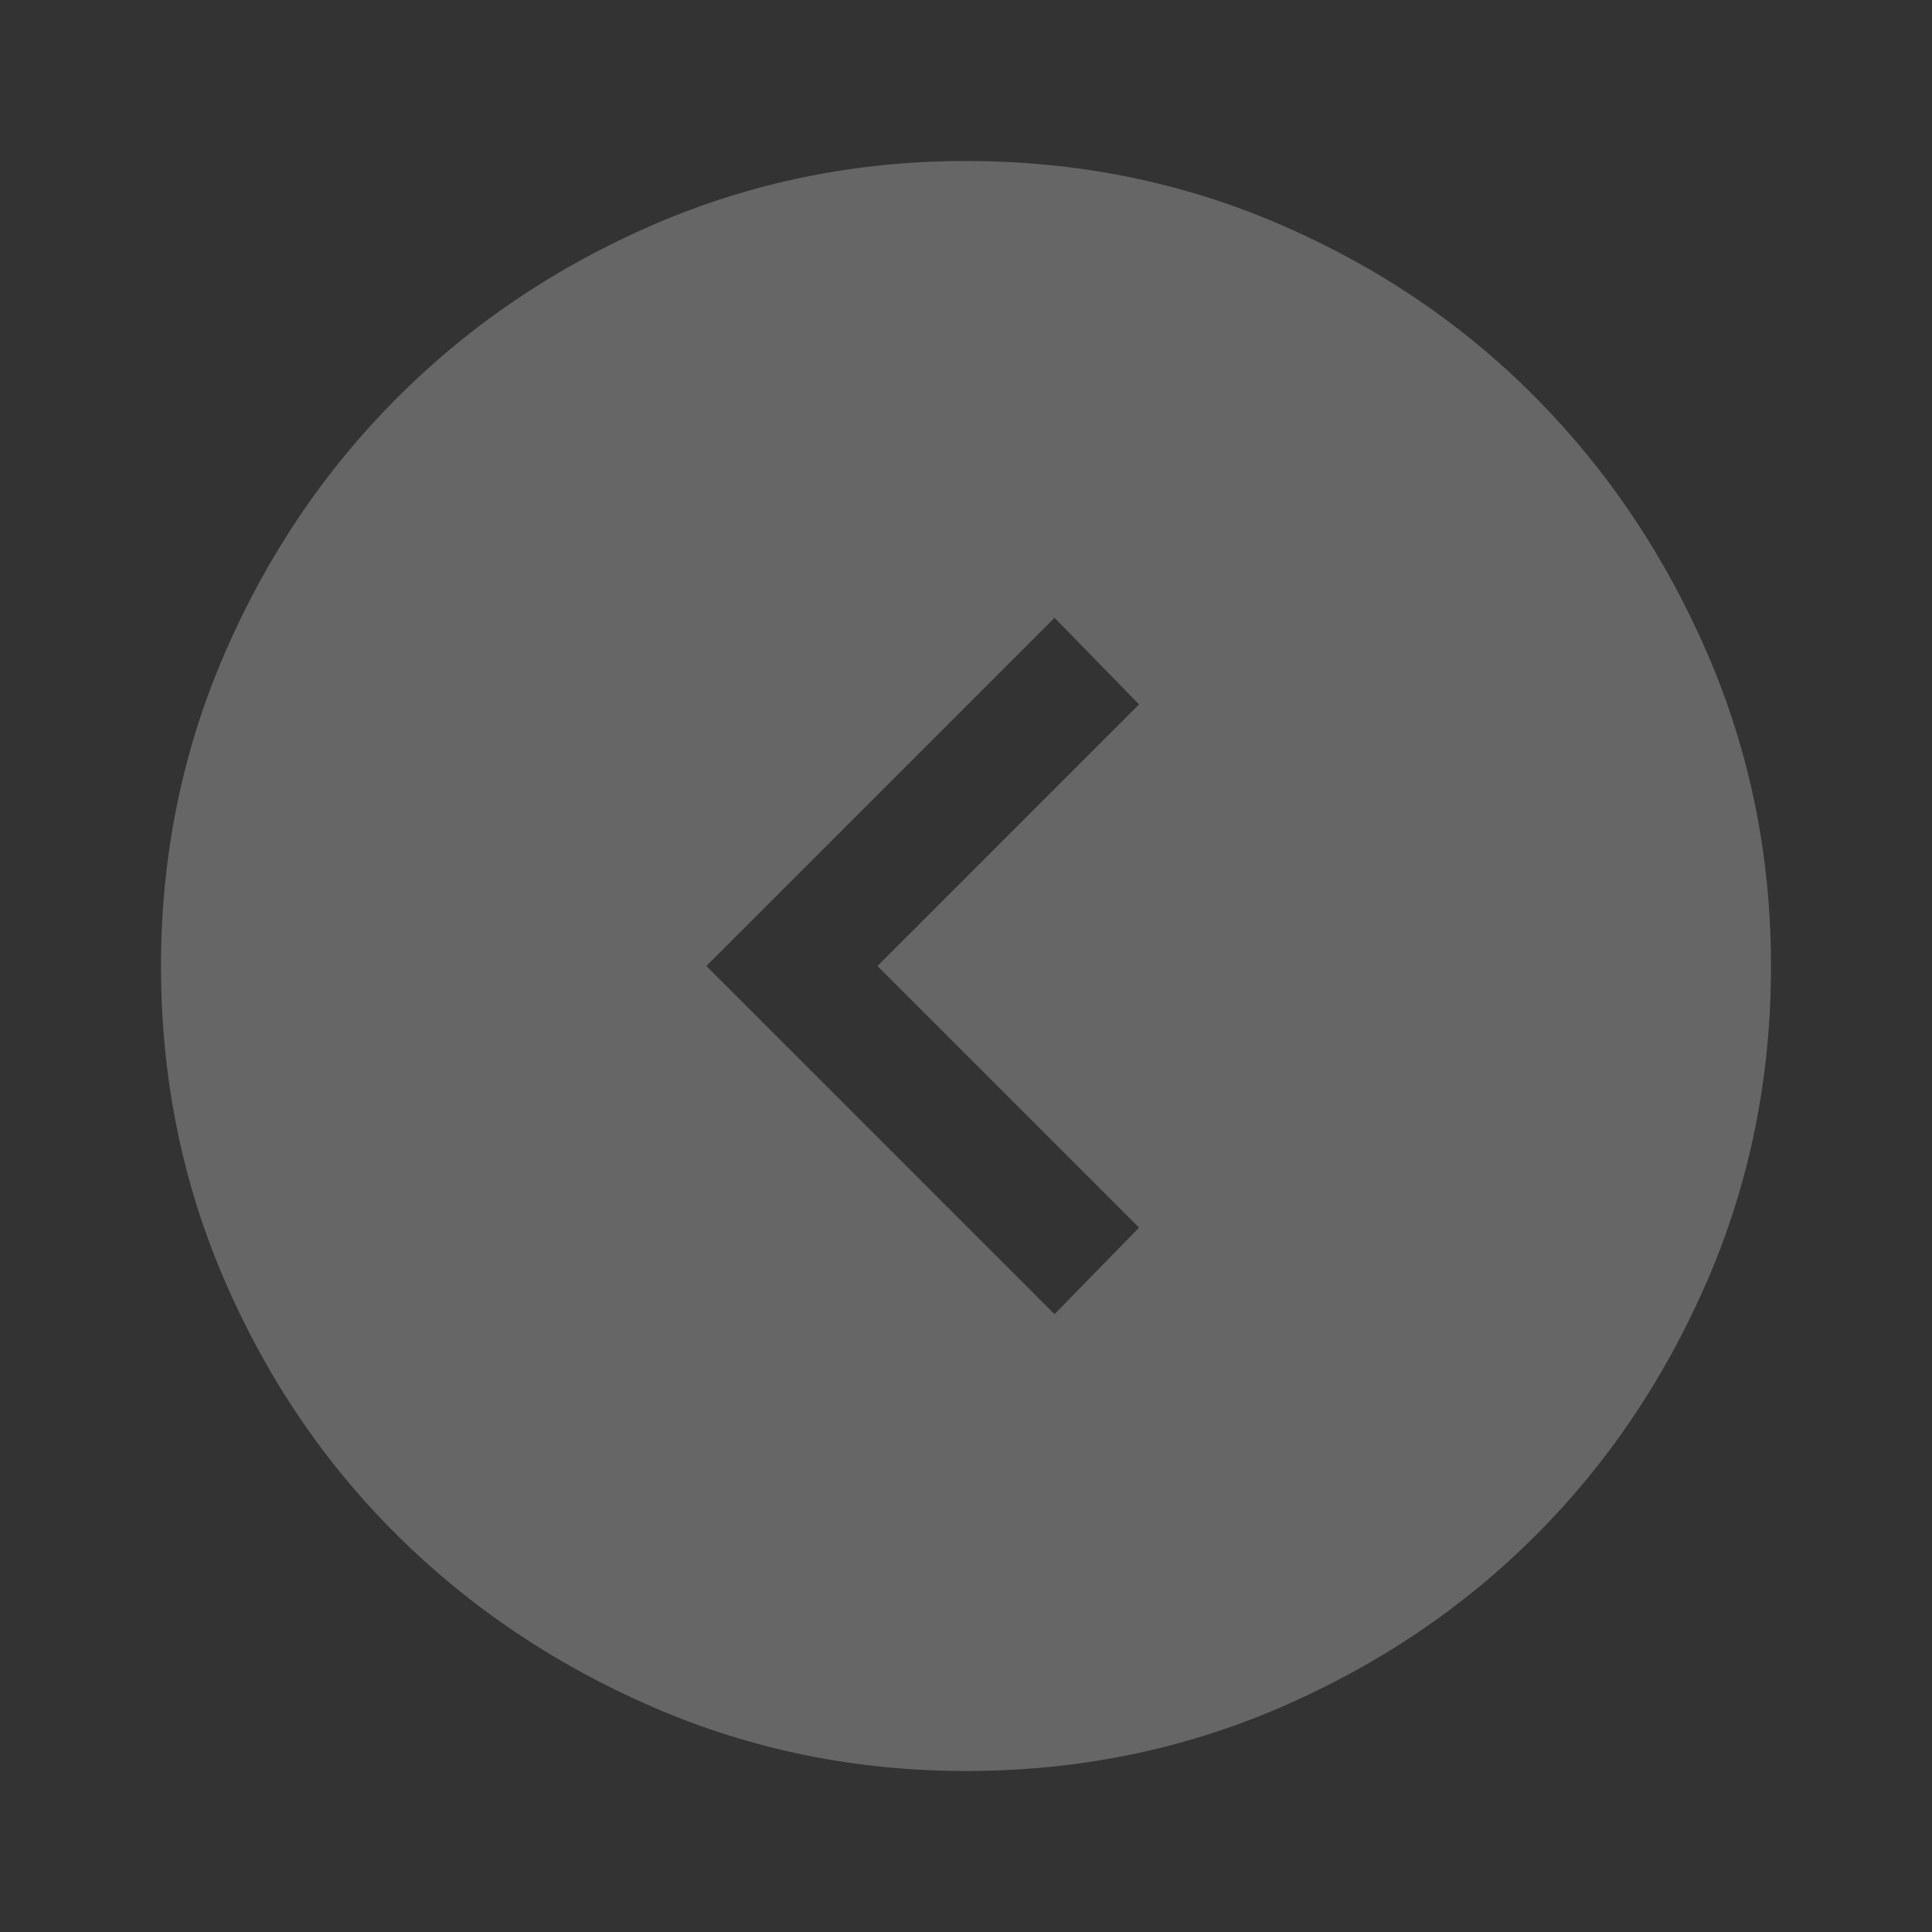 <svg width="48" height="48" viewBox="0 0 48 48" fill="none" xmlns="http://www.w3.org/2000/svg">
<rect x="0" y="0" width="48" height="48" fill="#333333" stroke="none"/>
<mask id="mask0_1278_134" style="mask-type:alpha" maskUnits="userSpaceOnUse" x="0" y="0" width="48" height="48">
<rect x="48" width="48" height="48" transform="rotate(90 48 0)" fill="#D9D9D9"/>
</mask>
<g mask="url(#mask0_1278_134)">
<path opacity="0.25" d="M17.55 24L26.2 32.65L28.3 30.5L21.8 24L28.3 17.5L26.2 15.35L17.55 24ZM4 24C4 21.267 4.525 18.683 5.575 16.25C6.625 13.817 8.058 11.692 9.875 9.875C11.692 8.058 13.817 6.625 16.25 5.575C18.683 4.525 21.267 4 24 4C26.767 4 29.367 4.525 31.8 5.575C34.233 6.625 36.35 8.058 38.15 9.875C39.95 11.692 41.375 13.817 42.425 16.25C43.475 18.683 44 21.267 44 24C44 26.767 43.475 29.367 42.425 31.8C41.375 34.233 39.95 36.35 38.15 38.15C36.35 39.95 34.233 41.375 31.8 42.425C29.367 43.475 26.767 44 24 44C21.267 44 18.683 43.475 16.25 42.425C13.817 41.375 11.692 39.95 9.875 38.15C8.058 36.35 6.625 34.233 5.575 31.8C4.525 29.367 4 26.767 4 24Z" fill="white"/>
</g>
</svg>
